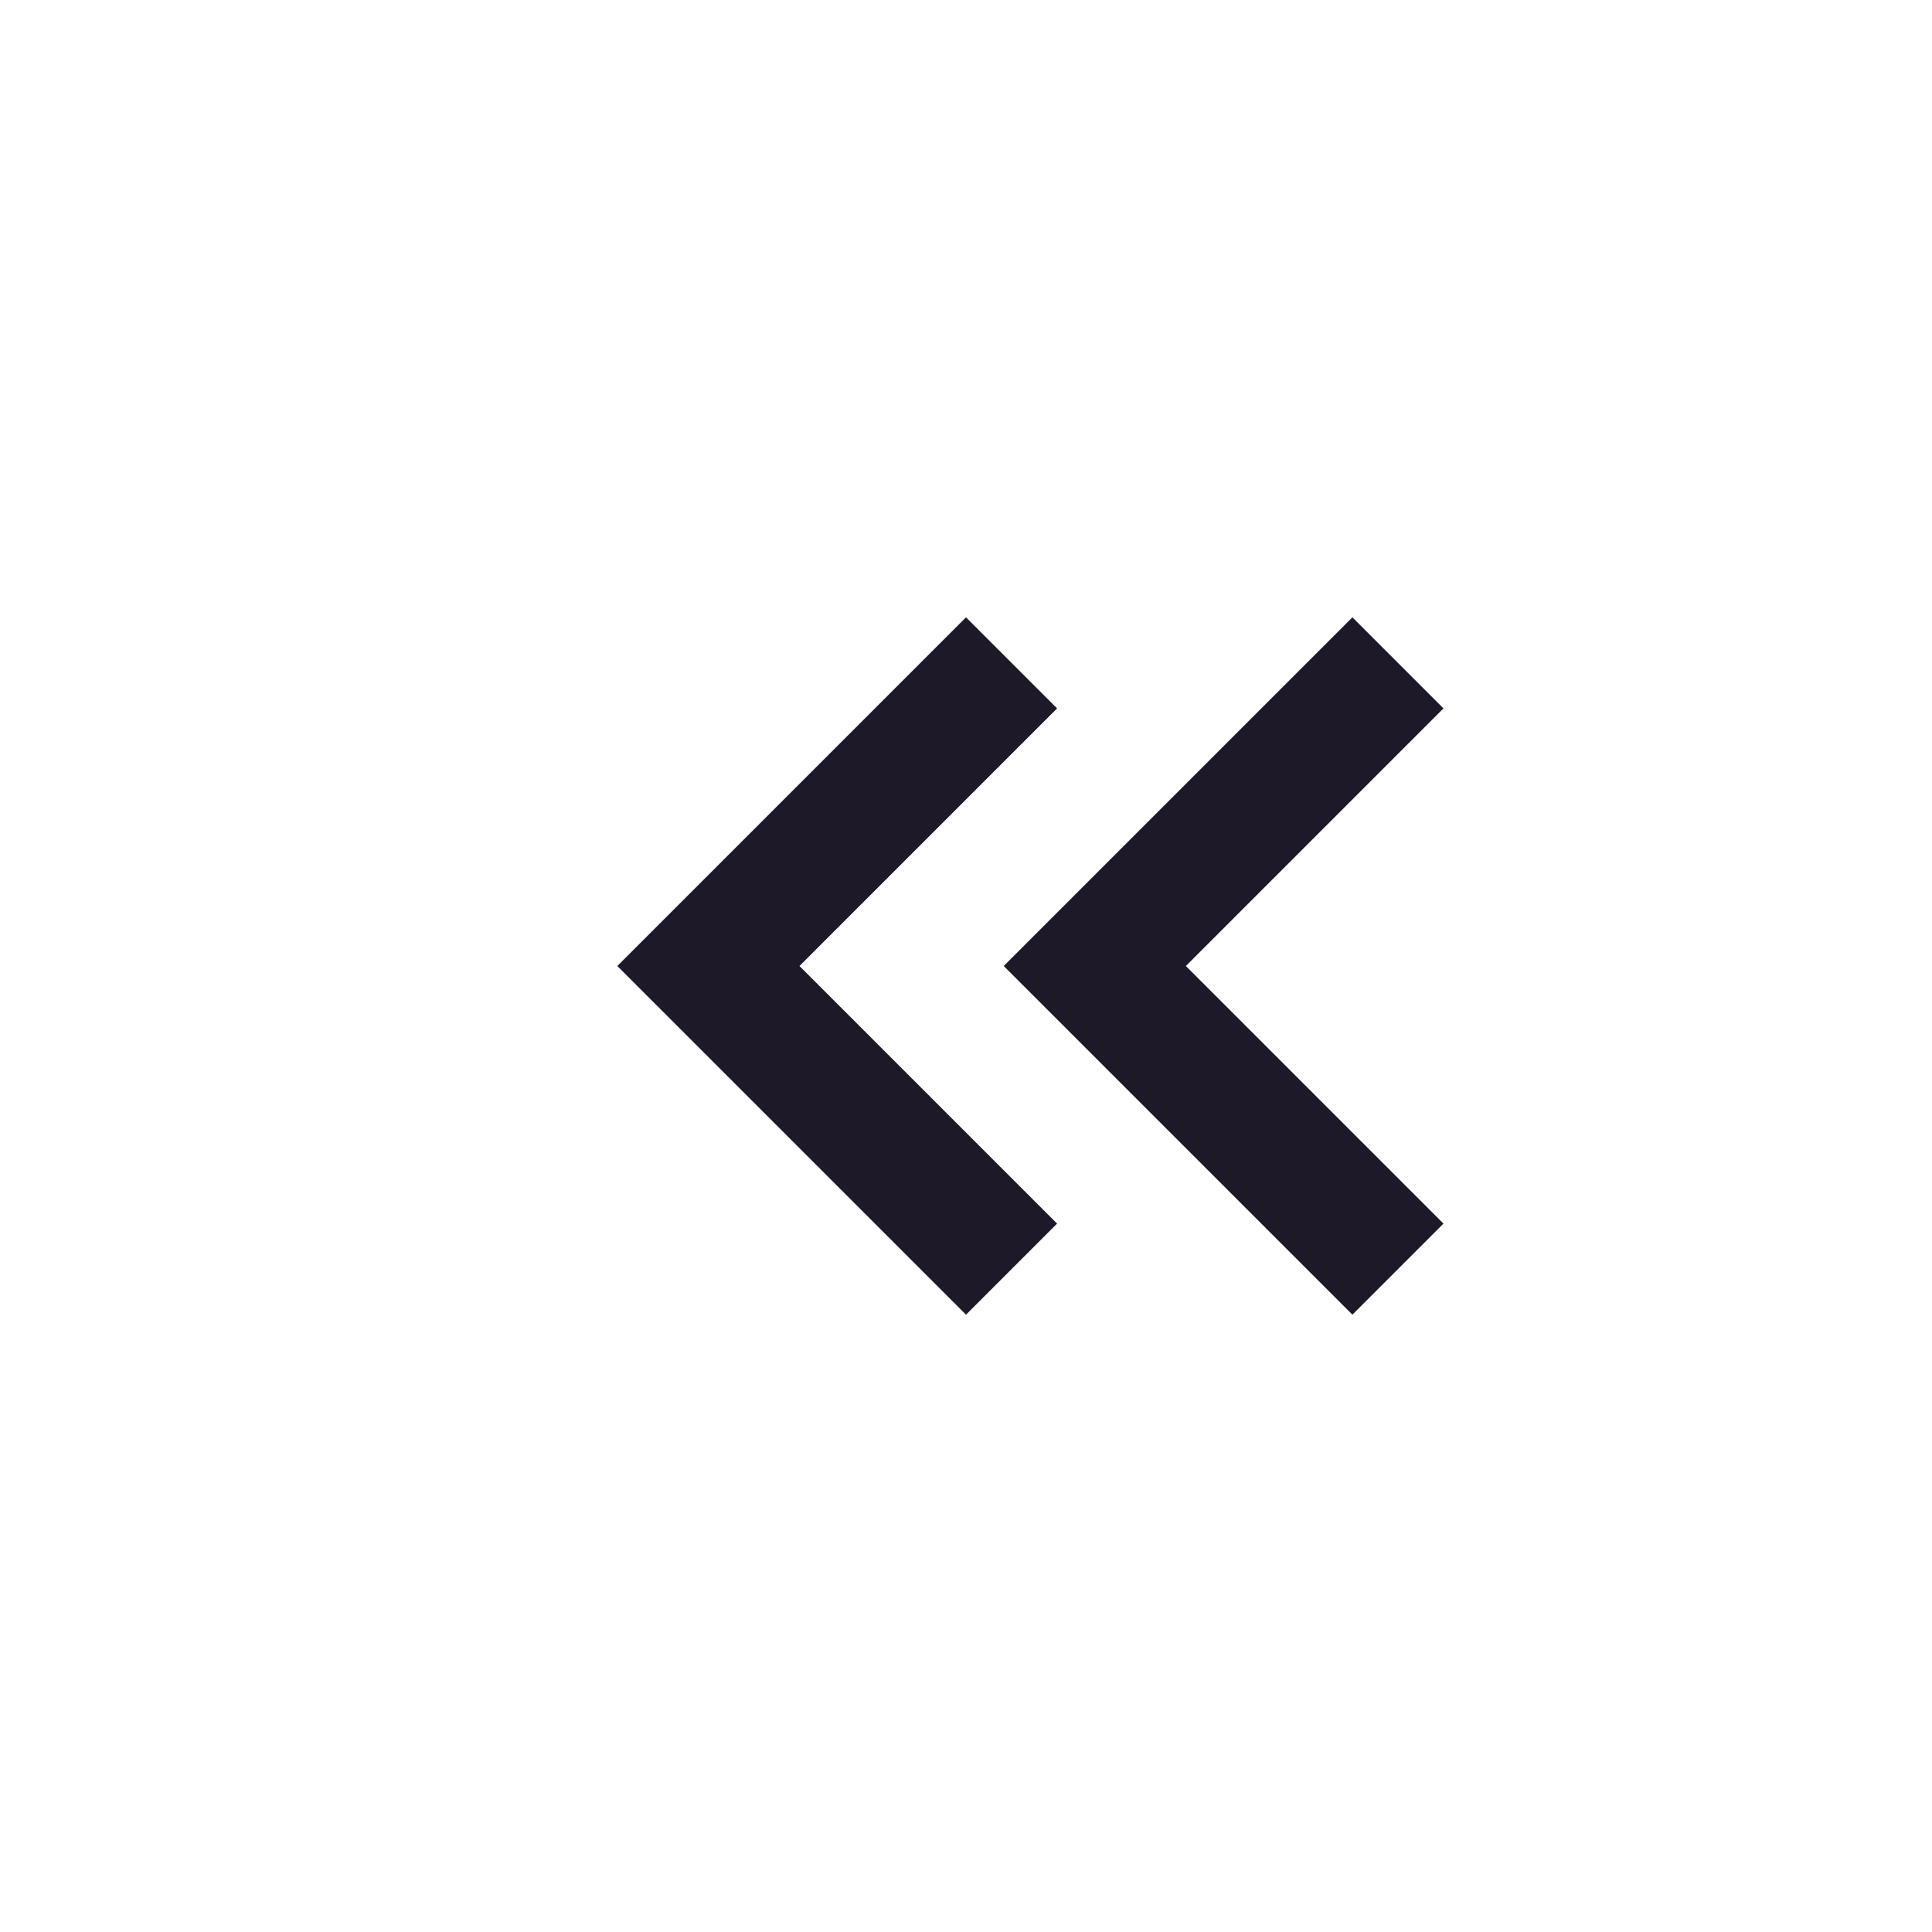 <svg width="15" height="15" viewBox="0 0 15 15" fill="none" xmlns="http://www.w3.org/2000/svg">
<path d="M7.5 9.5L5.5 7.5L7.5 5.5M10.5 9.5L8.5 7.5L10.5 5.5" stroke="#1D1929" stroke-linecap="square"/>
</svg>
